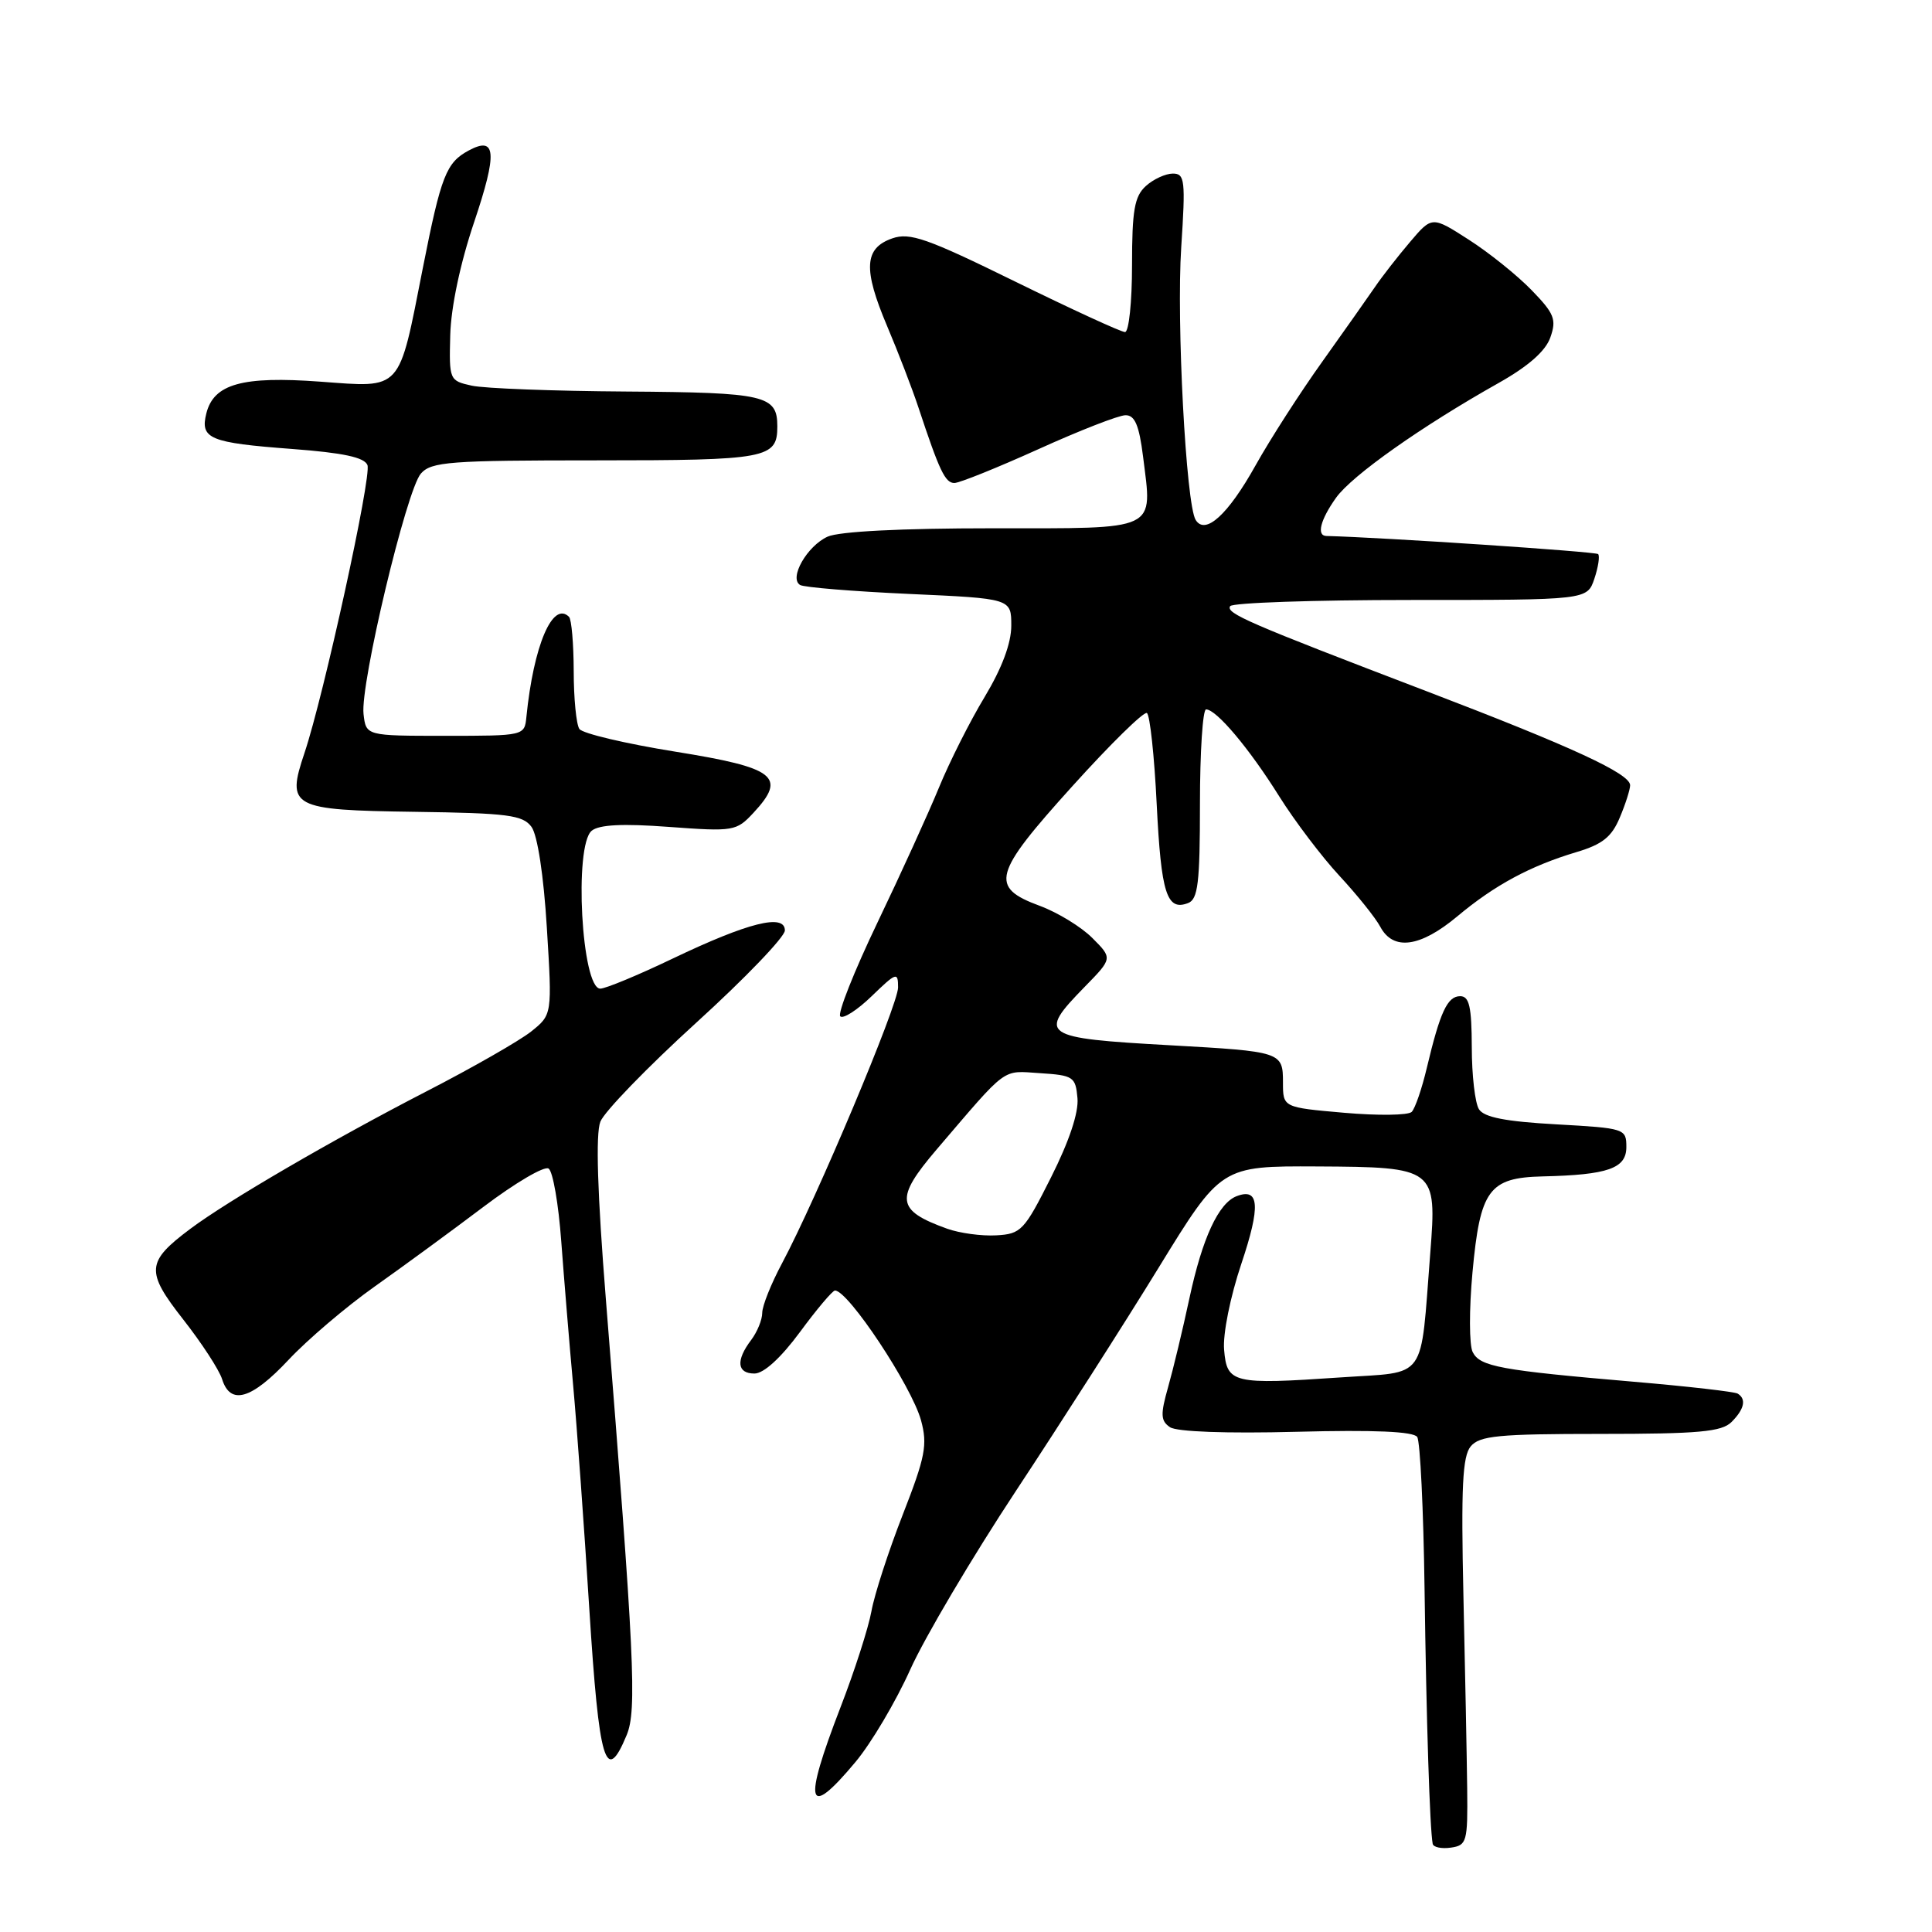 <?xml version="1.0" encoding="UTF-8" standalone="no"?>
<!DOCTYPE svg PUBLIC "-//W3C//DTD SVG 1.1//EN" "http://www.w3.org/Graphics/SVG/1.1/DTD/svg11.dtd" >
<svg xmlns="http://www.w3.org/2000/svg" xmlns:xlink="http://www.w3.org/1999/xlink" version="1.1" viewBox="0 0 256 256">
 <g >
 <path fill="currentColor"
d=" M 194.41 237.00 C 194.36 232.88 194.14 221.36 193.91 211.41 C 193.59 197.07 193.79 192.97 194.87 191.66 C 196.04 190.24 198.55 190.00 212.05 190.00 C 225.09 190.00 228.13 189.72 229.43 188.43 C 231.14 186.72 231.43 185.38 230.25 184.66 C 229.84 184.41 223.65 183.70 216.50 183.09 C 198.77 181.57 196.11 181.08 195.14 179.16 C 194.67 178.25 194.66 173.50 195.11 168.62 C 196.12 157.64 197.29 156.05 204.40 155.88 C 213.06 155.68 215.50 154.83 215.50 151.99 C 215.50 149.55 215.31 149.49 206.20 148.98 C 199.51 148.61 196.64 148.05 195.97 146.98 C 195.45 146.17 195.02 142.46 195.02 138.75 C 195.00 133.38 194.69 132.00 193.48 132.00 C 191.79 132.00 190.82 134.09 189.06 141.50 C 188.41 144.25 187.51 146.87 187.06 147.33 C 186.61 147.79 182.59 147.84 178.12 147.45 C 170.00 146.74 170.00 146.74 170.00 143.44 C 170.00 139.38 169.83 139.33 155.00 138.50 C 137.97 137.55 137.45 137.19 143.71 130.78 C 147.43 126.98 147.43 126.98 144.74 124.29 C 143.27 122.81 140.13 120.90 137.78 120.03 C 131.09 117.56 131.56 115.83 142.08 104.19 C 147.12 98.60 151.57 94.24 151.97 94.48 C 152.37 94.73 152.96 100.18 153.27 106.59 C 153.86 118.40 154.60 120.75 157.43 119.66 C 158.74 119.16 159.00 116.99 159.00 106.53 C 159.00 99.64 159.37 94.00 159.81 94.00 C 161.18 94.00 165.53 99.17 169.49 105.50 C 171.56 108.80 175.16 113.55 177.49 116.06 C 179.82 118.57 182.26 121.61 182.90 122.81 C 184.61 126.01 188.18 125.53 193.09 121.43 C 198.06 117.27 202.75 114.75 208.88 112.91 C 212.32 111.89 213.56 110.90 214.63 108.33 C 215.39 106.54 216.00 104.61 216.00 104.05 C 216.00 102.51 208.31 98.96 189.00 91.58 C 165.29 82.52 162.42 81.27 163.00 80.32 C 163.28 79.87 174.03 79.50 186.91 79.50 C 210.31 79.50 210.31 79.50 211.26 76.69 C 211.78 75.14 212.00 73.67 211.76 73.42 C 211.42 73.09 183.23 71.21 175.75 71.02 C 174.42 70.99 174.95 68.88 177.03 65.96 C 179.13 63.01 188.38 56.48 198.57 50.75 C 202.50 48.54 204.80 46.52 205.43 44.71 C 206.27 42.33 205.96 41.55 202.94 38.44 C 201.05 36.49 197.31 33.48 194.62 31.76 C 189.75 28.63 189.75 28.63 186.83 32.07 C 185.23 33.95 183.15 36.62 182.21 38.00 C 181.27 39.37 178.12 43.84 175.21 47.92 C 172.29 52.00 168.31 58.19 166.36 61.68 C 162.71 68.22 159.70 70.95 158.43 68.89 C 157.15 66.82 155.87 42.59 156.52 32.75 C 157.10 23.88 157.00 23.00 155.41 23.00 C 154.45 23.00 152.83 23.74 151.83 24.65 C 150.32 26.02 150.00 27.86 150.00 35.15 C 150.00 40.02 149.58 44.00 149.07 44.00 C 148.56 44.00 142.02 40.99 134.54 37.32 C 122.83 31.57 120.56 30.77 118.22 31.59 C 114.51 32.89 114.35 35.65 117.54 43.19 C 119.01 46.66 120.88 51.52 121.70 54.00 C 124.48 62.40 125.24 64.00 126.46 64.00 C 127.13 64.00 132.14 61.98 137.59 59.52 C 143.04 57.05 148.24 55.02 149.13 55.02 C 150.37 55.00 150.94 56.34 151.46 60.49 C 152.70 70.48 153.71 70.00 131.48 70.00 C 119.40 70.00 111.18 70.42 109.66 71.11 C 106.94 72.35 104.52 76.59 106.01 77.51 C 106.53 77.83 113.03 78.36 120.47 78.70 C 134.00 79.31 134.00 79.31 134.00 82.90 C 134.00 85.24 132.76 88.54 130.47 92.35 C 128.53 95.56 125.81 100.96 124.42 104.35 C 123.03 107.73 119.37 115.78 116.27 122.24 C 113.18 128.69 110.96 134.29 111.34 134.67 C 111.72 135.05 113.60 133.84 115.51 131.99 C 118.78 128.83 119.00 128.75 119.00 130.84 C 119.00 133.15 108.20 158.81 103.62 167.40 C 102.18 170.09 101.00 173.04 101.00 173.96 C 101.00 174.87 100.34 176.49 99.53 177.56 C 97.48 180.27 97.65 182.00 99.97 182.00 C 101.20 182.00 103.47 179.93 106.00 176.50 C 108.23 173.47 110.32 171.00 110.64 171.00 C 112.40 171.00 120.79 183.66 122.04 188.20 C 122.92 191.44 122.62 193.02 119.62 200.70 C 117.73 205.54 115.86 211.30 115.47 213.50 C 115.07 215.70 113.23 221.43 111.37 226.23 C 106.37 239.18 106.91 241.19 113.35 233.48 C 115.43 231.00 118.70 225.48 120.61 221.23 C 122.52 216.98 128.84 206.30 134.65 197.50 C 140.46 188.70 148.95 175.43 153.51 168.00 C 161.80 154.50 161.80 154.50 174.53 154.56 C 190.21 154.64 190.40 154.79 189.52 166.00 C 188.17 183.23 189.25 181.72 177.70 182.51 C 163.34 183.49 162.57 183.31 162.20 178.84 C 162.02 176.77 163.02 171.81 164.49 167.44 C 167.05 159.81 166.88 157.34 163.86 158.50 C 161.46 159.42 159.32 164.04 157.61 172.00 C 156.73 176.12 155.45 181.44 154.78 183.80 C 153.75 187.43 153.79 188.27 155.03 189.11 C 155.92 189.72 162.52 189.96 171.79 189.72 C 182.12 189.45 187.31 189.68 187.79 190.41 C 188.18 191.01 188.62 200.05 188.76 210.50 C 189.00 228.15 189.46 242.38 189.84 244.32 C 189.93 244.77 191.01 245.00 192.25 244.82 C 194.36 244.52 194.49 244.05 194.41 237.00 Z  M 83.04 229.90 C 84.41 226.60 84.07 219.57 80.29 172.28 C 79.16 158.15 78.91 150.25 79.55 148.63 C 80.07 147.30 85.79 141.40 92.25 135.52 C 98.71 129.65 104.00 124.14 104.00 123.29 C 104.00 121.02 99.15 122.23 89.15 127.01 C 84.56 129.21 80.24 131.00 79.54 131.00 C 77.06 131.00 76.03 112.05 78.40 110.08 C 79.38 109.27 82.51 109.11 88.65 109.57 C 97.22 110.20 97.57 110.14 99.84 107.70 C 104.29 102.91 102.79 101.74 89.49 99.60 C 82.89 98.54 77.17 97.19 76.77 96.59 C 76.36 95.99 76.02 92.54 76.02 88.92 C 76.01 85.30 75.73 82.06 75.40 81.74 C 73.24 79.57 70.70 85.52 69.75 95.00 C 69.50 97.49 69.47 97.50 59.00 97.50 C 48.50 97.50 48.50 97.50 48.17 94.61 C 47.72 90.66 53.86 64.92 55.77 62.75 C 57.15 61.18 59.60 61.00 78.95 61.00 C 101.68 61.00 103.00 60.75 103.00 56.50 C 103.00 52.37 101.43 52.01 83.05 51.88 C 73.40 51.82 64.15 51.47 62.50 51.10 C 59.55 50.45 59.50 50.35 59.66 44.39 C 59.76 40.69 60.99 34.86 62.83 29.42 C 65.92 20.24 65.75 17.99 62.13 19.93 C 59.12 21.54 58.45 23.26 56.03 35.50 C 52.78 52.02 53.36 51.37 42.42 50.57 C 32.10 49.81 28.32 50.87 27.34 54.78 C 26.50 58.14 27.77 58.67 38.70 59.49 C 45.49 60.00 48.29 60.60 48.69 61.63 C 49.26 63.11 42.90 92.16 40.35 99.76 C 37.92 106.99 38.58 107.34 54.95 107.57 C 67.31 107.74 69.28 108.00 70.43 109.57 C 71.22 110.66 72.04 116.01 72.46 122.92 C 73.17 134.45 73.17 134.45 70.37 136.69 C 68.83 137.91 62.60 141.48 56.53 144.60 C 44.15 150.98 30.16 159.12 25.20 162.84 C 19.37 167.21 19.27 168.45 24.28 174.84 C 26.72 177.95 29.04 181.51 29.43 182.75 C 30.53 186.25 33.32 185.43 38.24 180.18 C 40.72 177.53 45.84 173.17 49.62 170.49 C 53.41 167.81 59.91 163.05 64.08 159.90 C 68.25 156.75 72.12 154.47 72.69 154.84 C 73.26 155.20 74.01 159.55 74.37 164.50 C 74.74 169.45 75.44 178.00 75.94 183.50 C 76.44 189.00 77.41 202.39 78.09 213.25 C 79.38 233.64 80.26 236.61 83.04 229.90 Z  M 125.50 162.81 C 118.74 160.38 118.54 158.84 124.11 152.31 C 133.63 141.18 132.69 141.87 137.80 142.20 C 142.22 142.48 142.52 142.68 142.77 145.50 C 142.95 147.41 141.67 151.23 139.27 156.00 C 135.72 163.07 135.30 163.51 132.00 163.69 C 130.07 163.80 127.15 163.40 125.50 162.81 Z "/>
</g>
</svg>